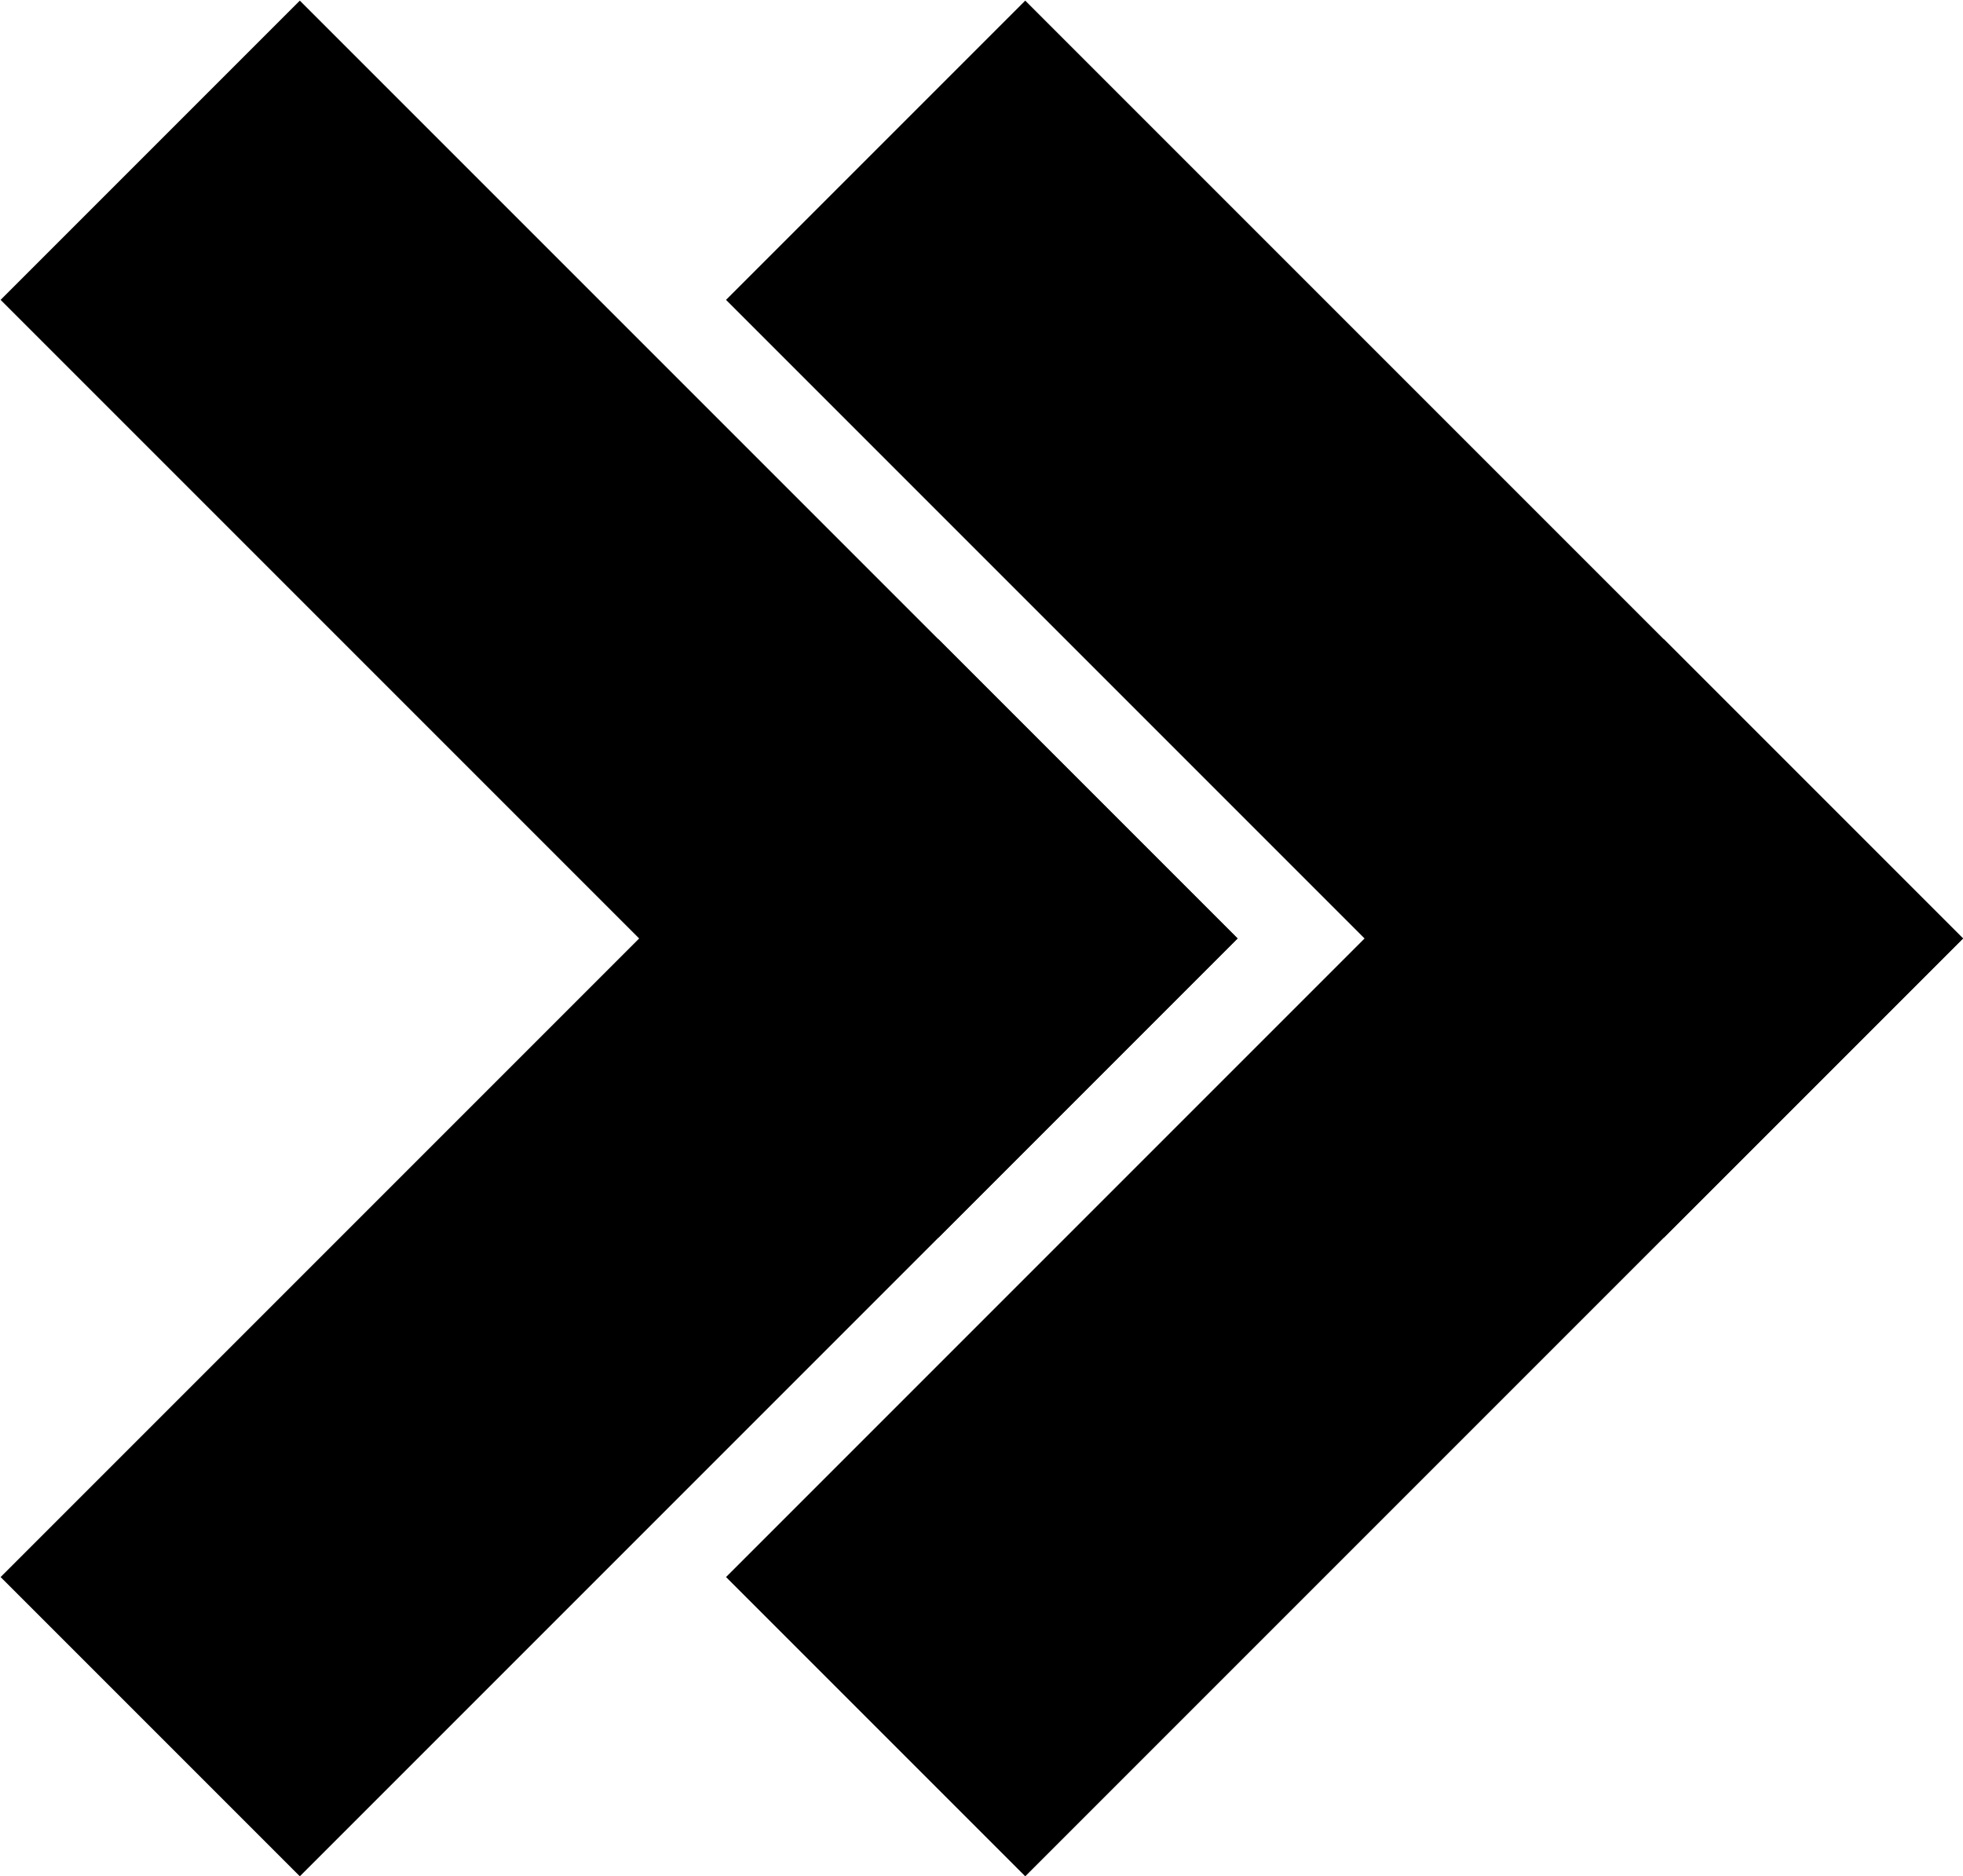 <?xml version="1.0" encoding="UTF-8" standalone="no"?>
<!-- Created with Inkscape (http://www.inkscape.org/) -->

<svg
   xmlns:dc="http://purl.org/dc/elements/1.1/"
   xmlns:cc="http://creativecommons.org/ns#"
   xmlns:rdf="http://www.w3.org/1999/02/22-rdf-syntax-ns#"
   xmlns:svg="http://www.w3.org/2000/svg"
   xmlns="http://www.w3.org/2000/svg"
   version="1.1"
   width="25"
   height="23.894"
   id="svg2">
  <defs
     id="defs4" />
  <g
     transform="matrix(0.077,0,0,0.077,-8.586,-13.693)"
     id="layer1">
    <rect
       width="218.344"
       height="68.963"
       ry="0"
       x="-72.427"
       y="474.521"
       transform="matrix(-0.707,0.707,0.707,0.707,0,0)"
       id="rect2985"
       style="fill:#000000;fill-opacity:1;fill-rule:evenodd;stroke:#000000;stroke-width:1.037px;stroke-linecap:butt;stroke-linejoin:miter;stroke-opacity:1" />
    <rect
       width="218.344"
       height="68.963"
       ry="0"
       x="-543.484"
       y="-72.427"
       transform="matrix(-0.707,-0.707,-0.707,0.707,0,0)"
       id="rect3778"
       style="fill:#000000;fill-opacity:1;fill-rule:evenodd;stroke:#000000;stroke-width:1.037px;stroke-linecap:butt;stroke-linejoin:miter;stroke-opacity:1" />
    <rect
       width="218.344"
       height="68.963"
       ry="0"
       x="12.426"
       y="389.668"
       transform="matrix(-0.707,0.707,0.707,0.707,0,0)"
       id="rect3784"
       style="fill:#000000;fill-opacity:1;fill-rule:evenodd;stroke:#000000;stroke-width:1.037px;stroke-linecap:butt;stroke-linejoin:miter;stroke-opacity:1" />
    <rect
       width="218.344"
       height="68.963"
       ry="0"
       x="-458.631"
       y="12.426"
       transform="matrix(-0.707,-0.707,-0.707,0.707,0,0)"
       id="rect3786"
       style="fill:#000000;fill-opacity:1;fill-rule:evenodd;stroke:#000000;stroke-width:1.037px;stroke-linecap:butt;stroke-linejoin:miter;stroke-opacity:1" />
  </g>
</svg>
